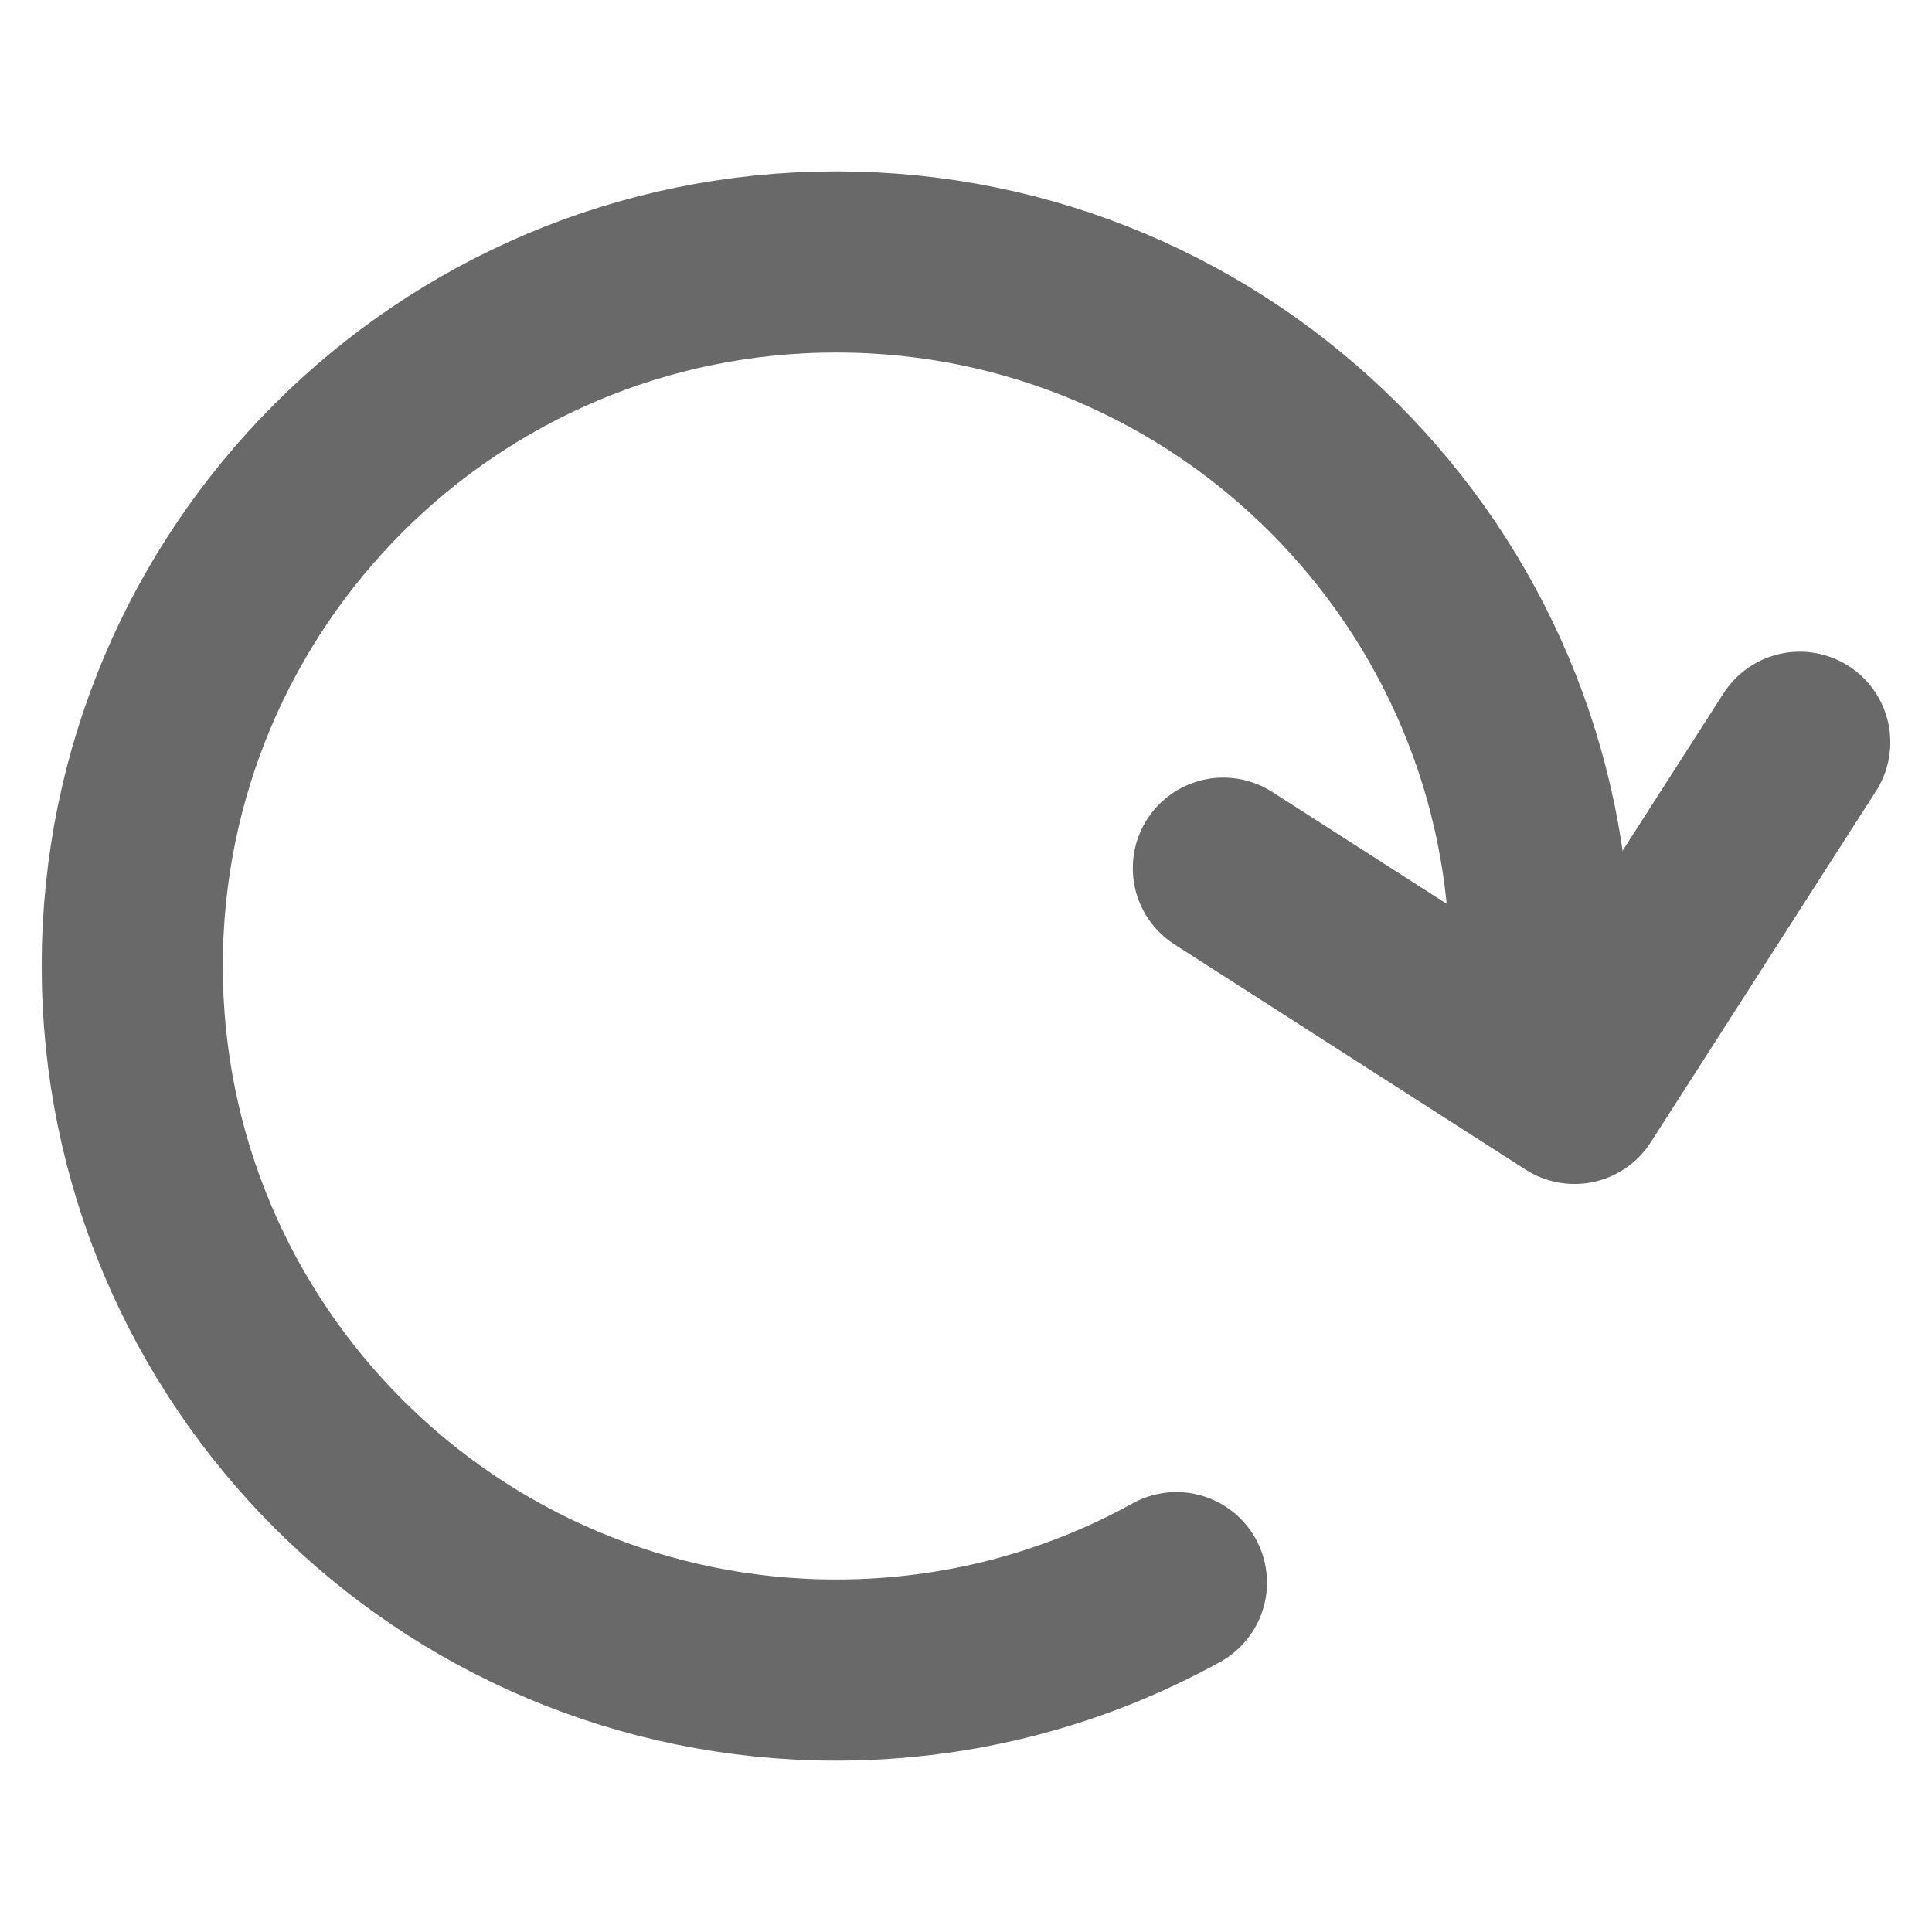 <svg xmlns="http://www.w3.org/2000/svg" viewBox="0 0 64 64">
	<g>
		<path fill="none" stroke="dimgrey" stroke-width="6" stroke-linecap="round" stroke-linejoin="round" stroke-miterlimit="10" d="
		M38.971,52.426c-3.34,1.846-7.181,2.897-11.267,2.897C14.823,55.323,4.381,44.88,4.381,32c0-12.882,10.442-23.323,23.323-23.323
		c12.881,0,23.323,10.441,23.323,23.323"/>

		<polyline fill="none" stroke="dimgrey" stroke-width="6" stroke-linecap="round" stroke-linejoin="round" stroke-miterlimit="10" points="
		59.619,24.588 52.158,36.22 40.525,28.759 	"/>
	</g>
</svg>
